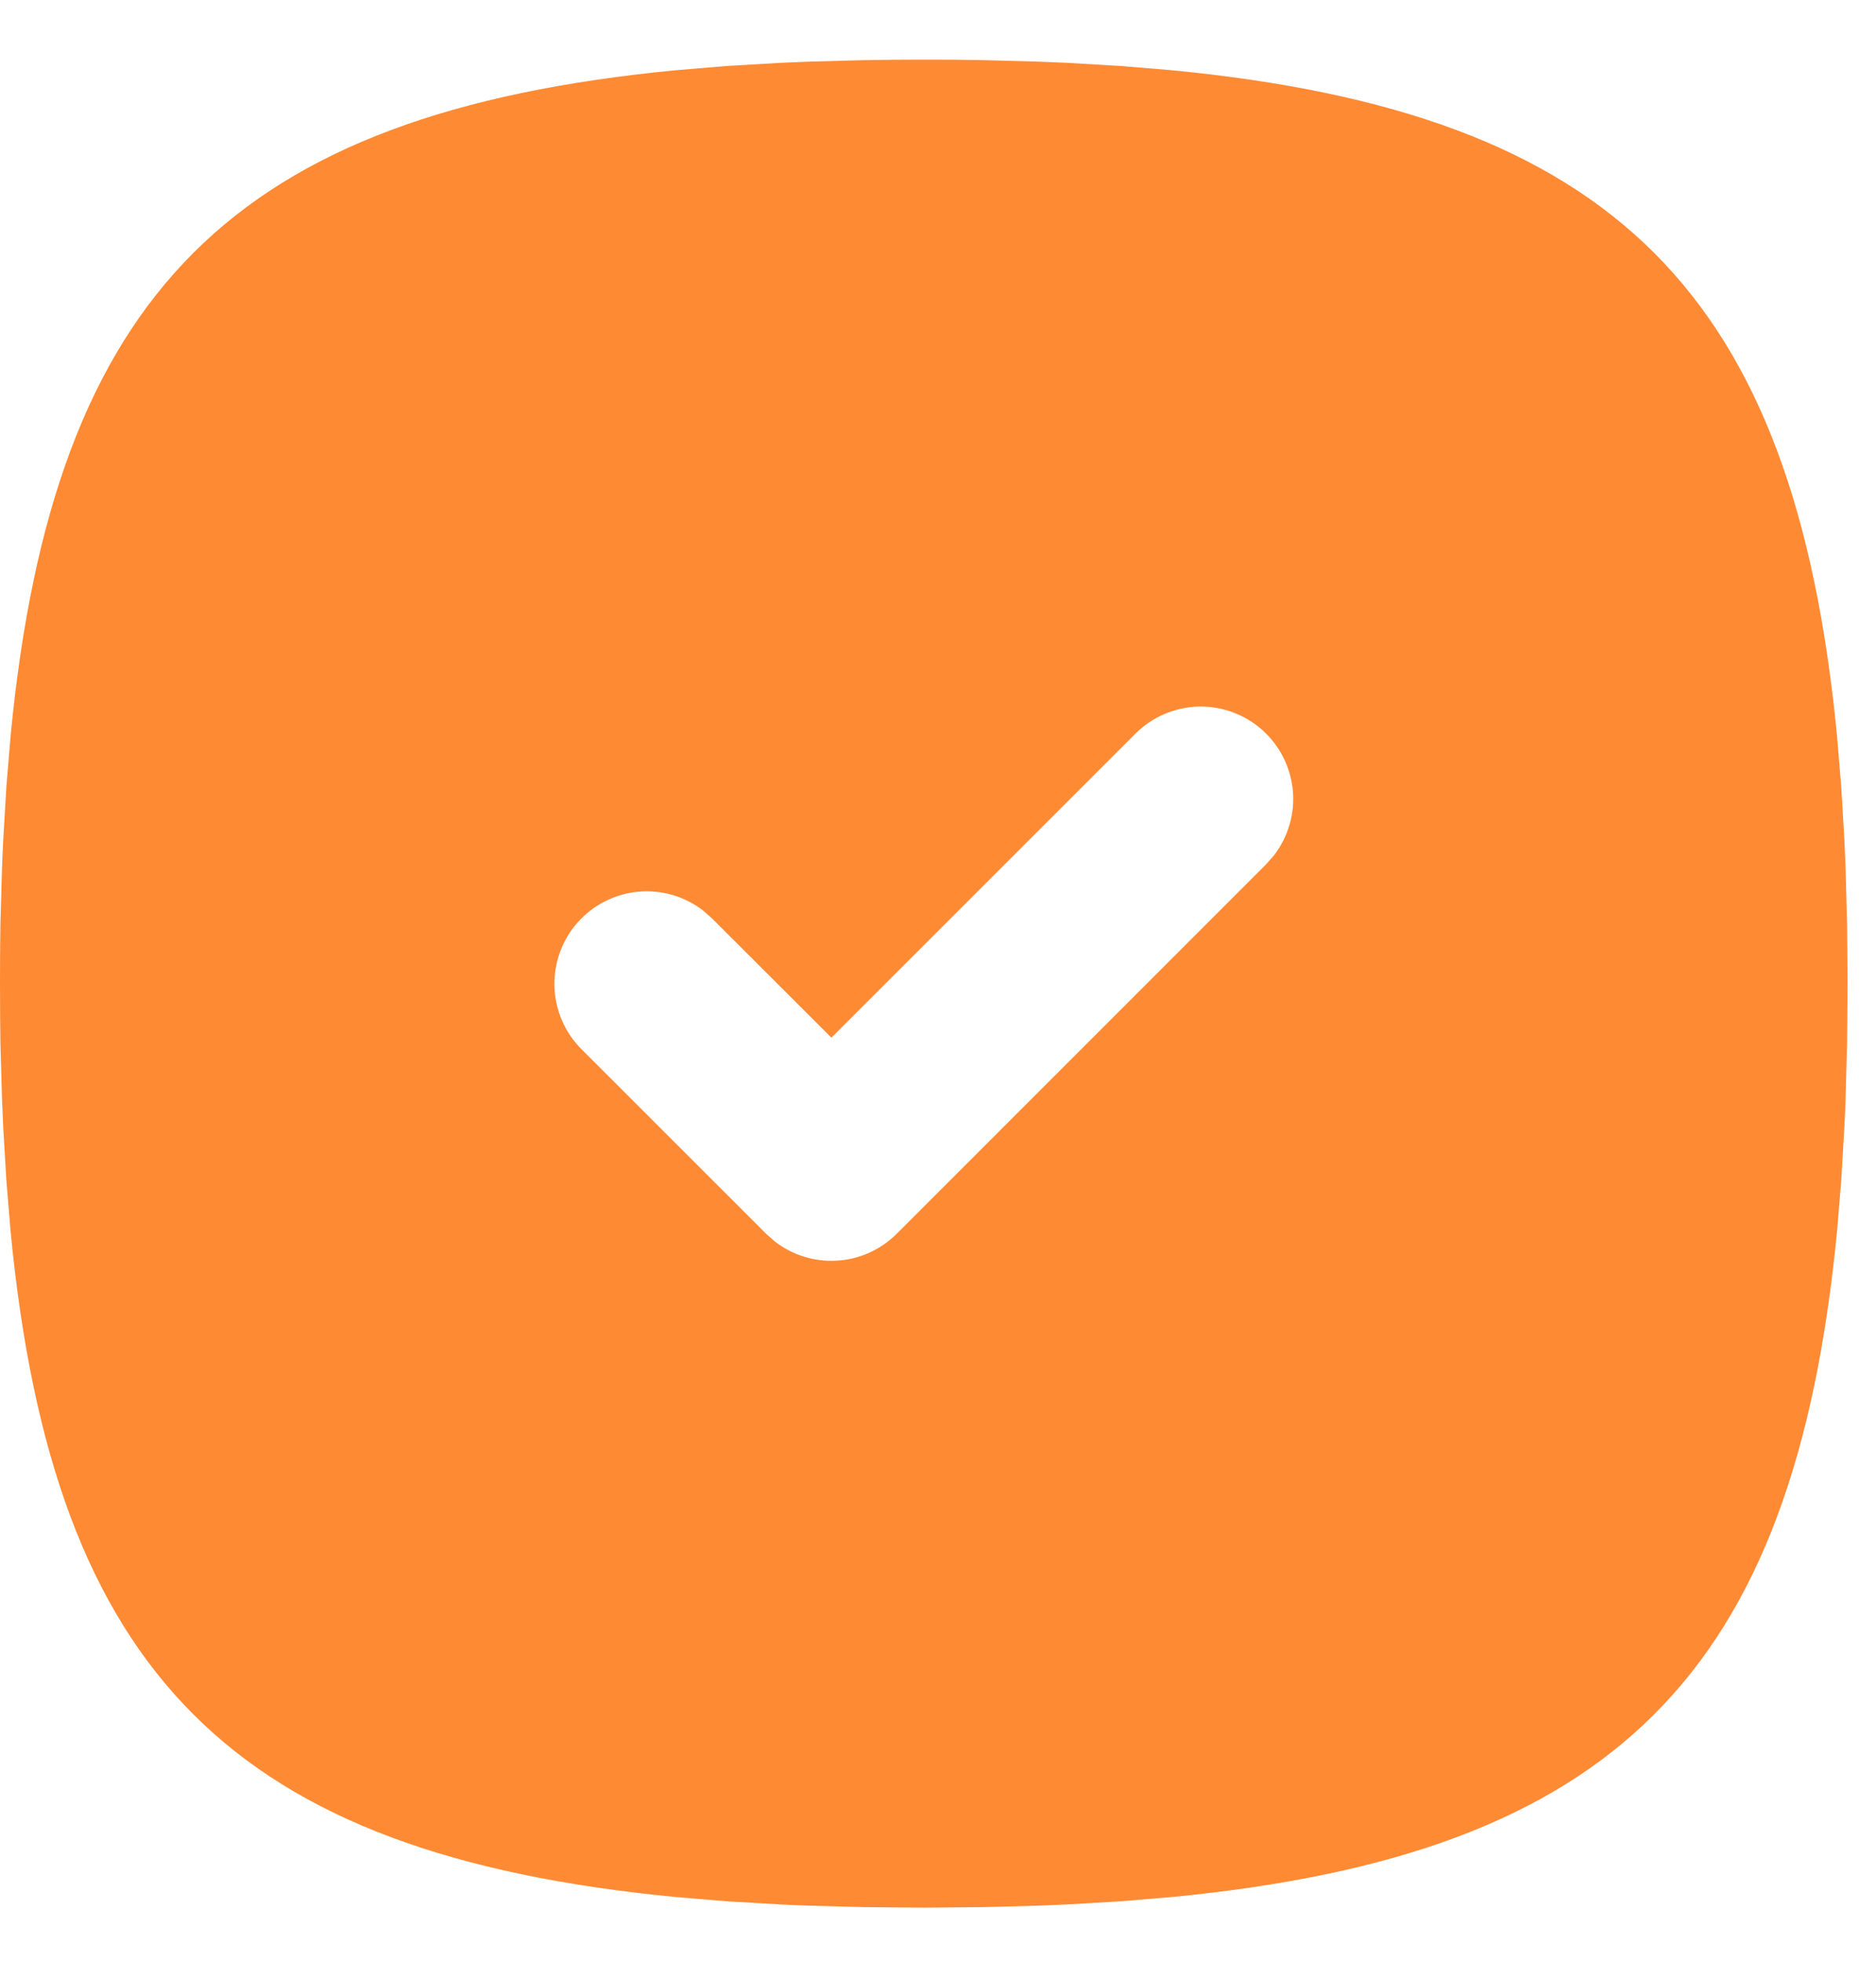 <svg width="22" height="23" viewBox="0 0 22 23" fill="none" xmlns="http://www.w3.org/2000/svg">
<path d="M10.833 0.699C10.597 0.699 10.365 0.701 10.138 0.705L9.47 0.723L9.147 0.737L8.519 0.774L7.92 0.824C2.736 1.326 0.627 3.436 0.125 8.619L0.075 9.219L0.038 9.846C0.033 9.952 0.027 10.06 0.024 10.17L0.005 10.837L0.001 11.182L0 11.533C0 11.769 0.002 12.001 0.005 12.228L0.024 12.895L0.038 13.219L0.075 13.847L0.125 14.446C0.627 19.629 2.736 21.739 7.92 22.241L8.519 22.291L9.147 22.328C9.253 22.333 9.361 22.339 9.47 22.342L10.138 22.36L10.833 22.366L11.529 22.36L12.196 22.342L12.52 22.328L13.147 22.291L13.746 22.241C18.93 21.739 21.039 19.629 21.542 14.446L21.592 13.847L21.629 13.219C21.634 13.113 21.64 13.005 21.643 12.895L21.661 12.228L21.667 11.533L21.661 10.837L21.643 10.17L21.629 9.846L21.592 9.219L21.542 8.619C21.039 3.436 18.93 1.326 13.746 0.824L13.147 0.774L12.52 0.737C12.412 0.732 12.304 0.727 12.196 0.723L11.529 0.705L11.184 0.7L10.833 0.699ZM13.317 8.6C13.512 8.406 13.774 8.293 14.049 8.284C14.324 8.276 14.592 8.373 14.799 8.555C15.005 8.737 15.134 8.991 15.161 9.265C15.187 9.539 15.107 9.812 14.939 10.03L14.849 10.132L10.516 14.465C10.329 14.652 10.081 14.764 9.818 14.78C9.555 14.797 9.294 14.717 9.086 14.555L8.984 14.465L6.817 12.299C6.623 12.104 6.51 11.842 6.502 11.567C6.494 11.292 6.59 11.024 6.772 10.817C6.954 10.611 7.208 10.481 7.482 10.455C7.756 10.429 8.03 10.508 8.247 10.677L8.349 10.767L9.75 12.166L13.317 8.6Z" fill="#FF8A34"/>
</svg>
